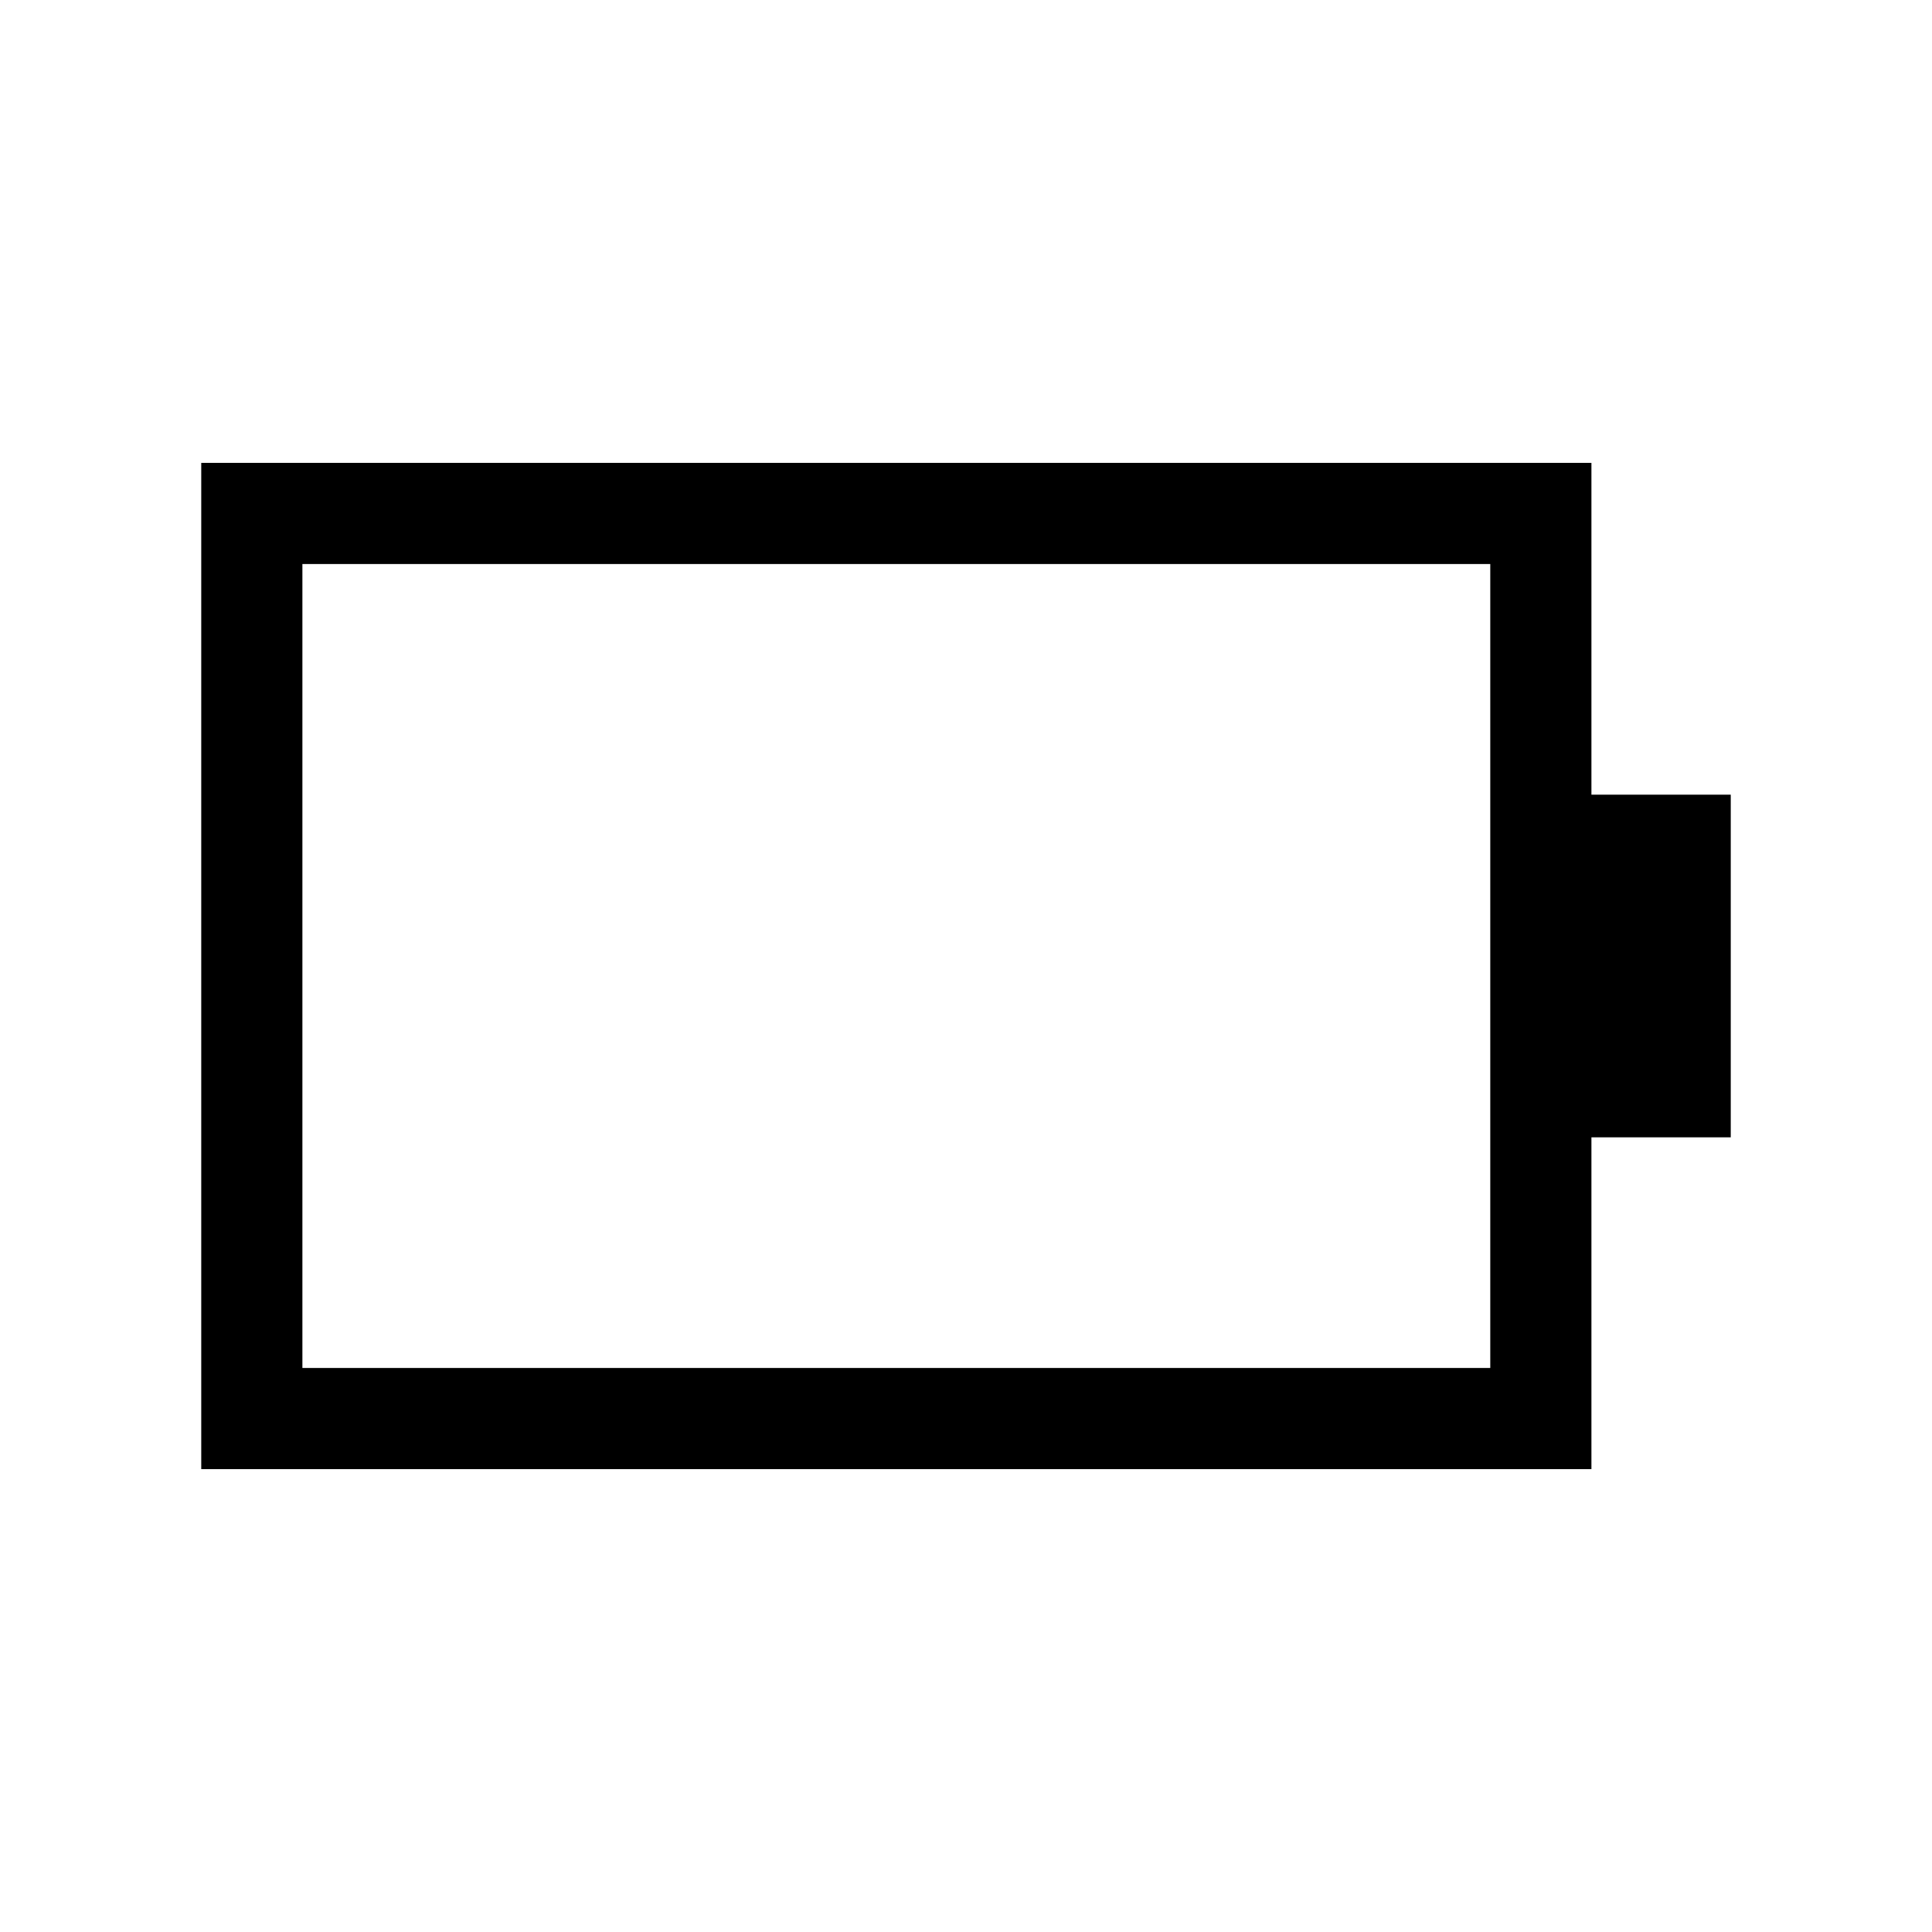 <svg xmlns="http://www.w3.org/2000/svg" height="40" viewBox="0 -960 960 960" width="40"><path d="M150.26-280.26h590.25v-399.48H150.26v399.48ZM100-230v-500h690.77v164.87H860v170.26h-69.23V-230H100Z"/></svg>
